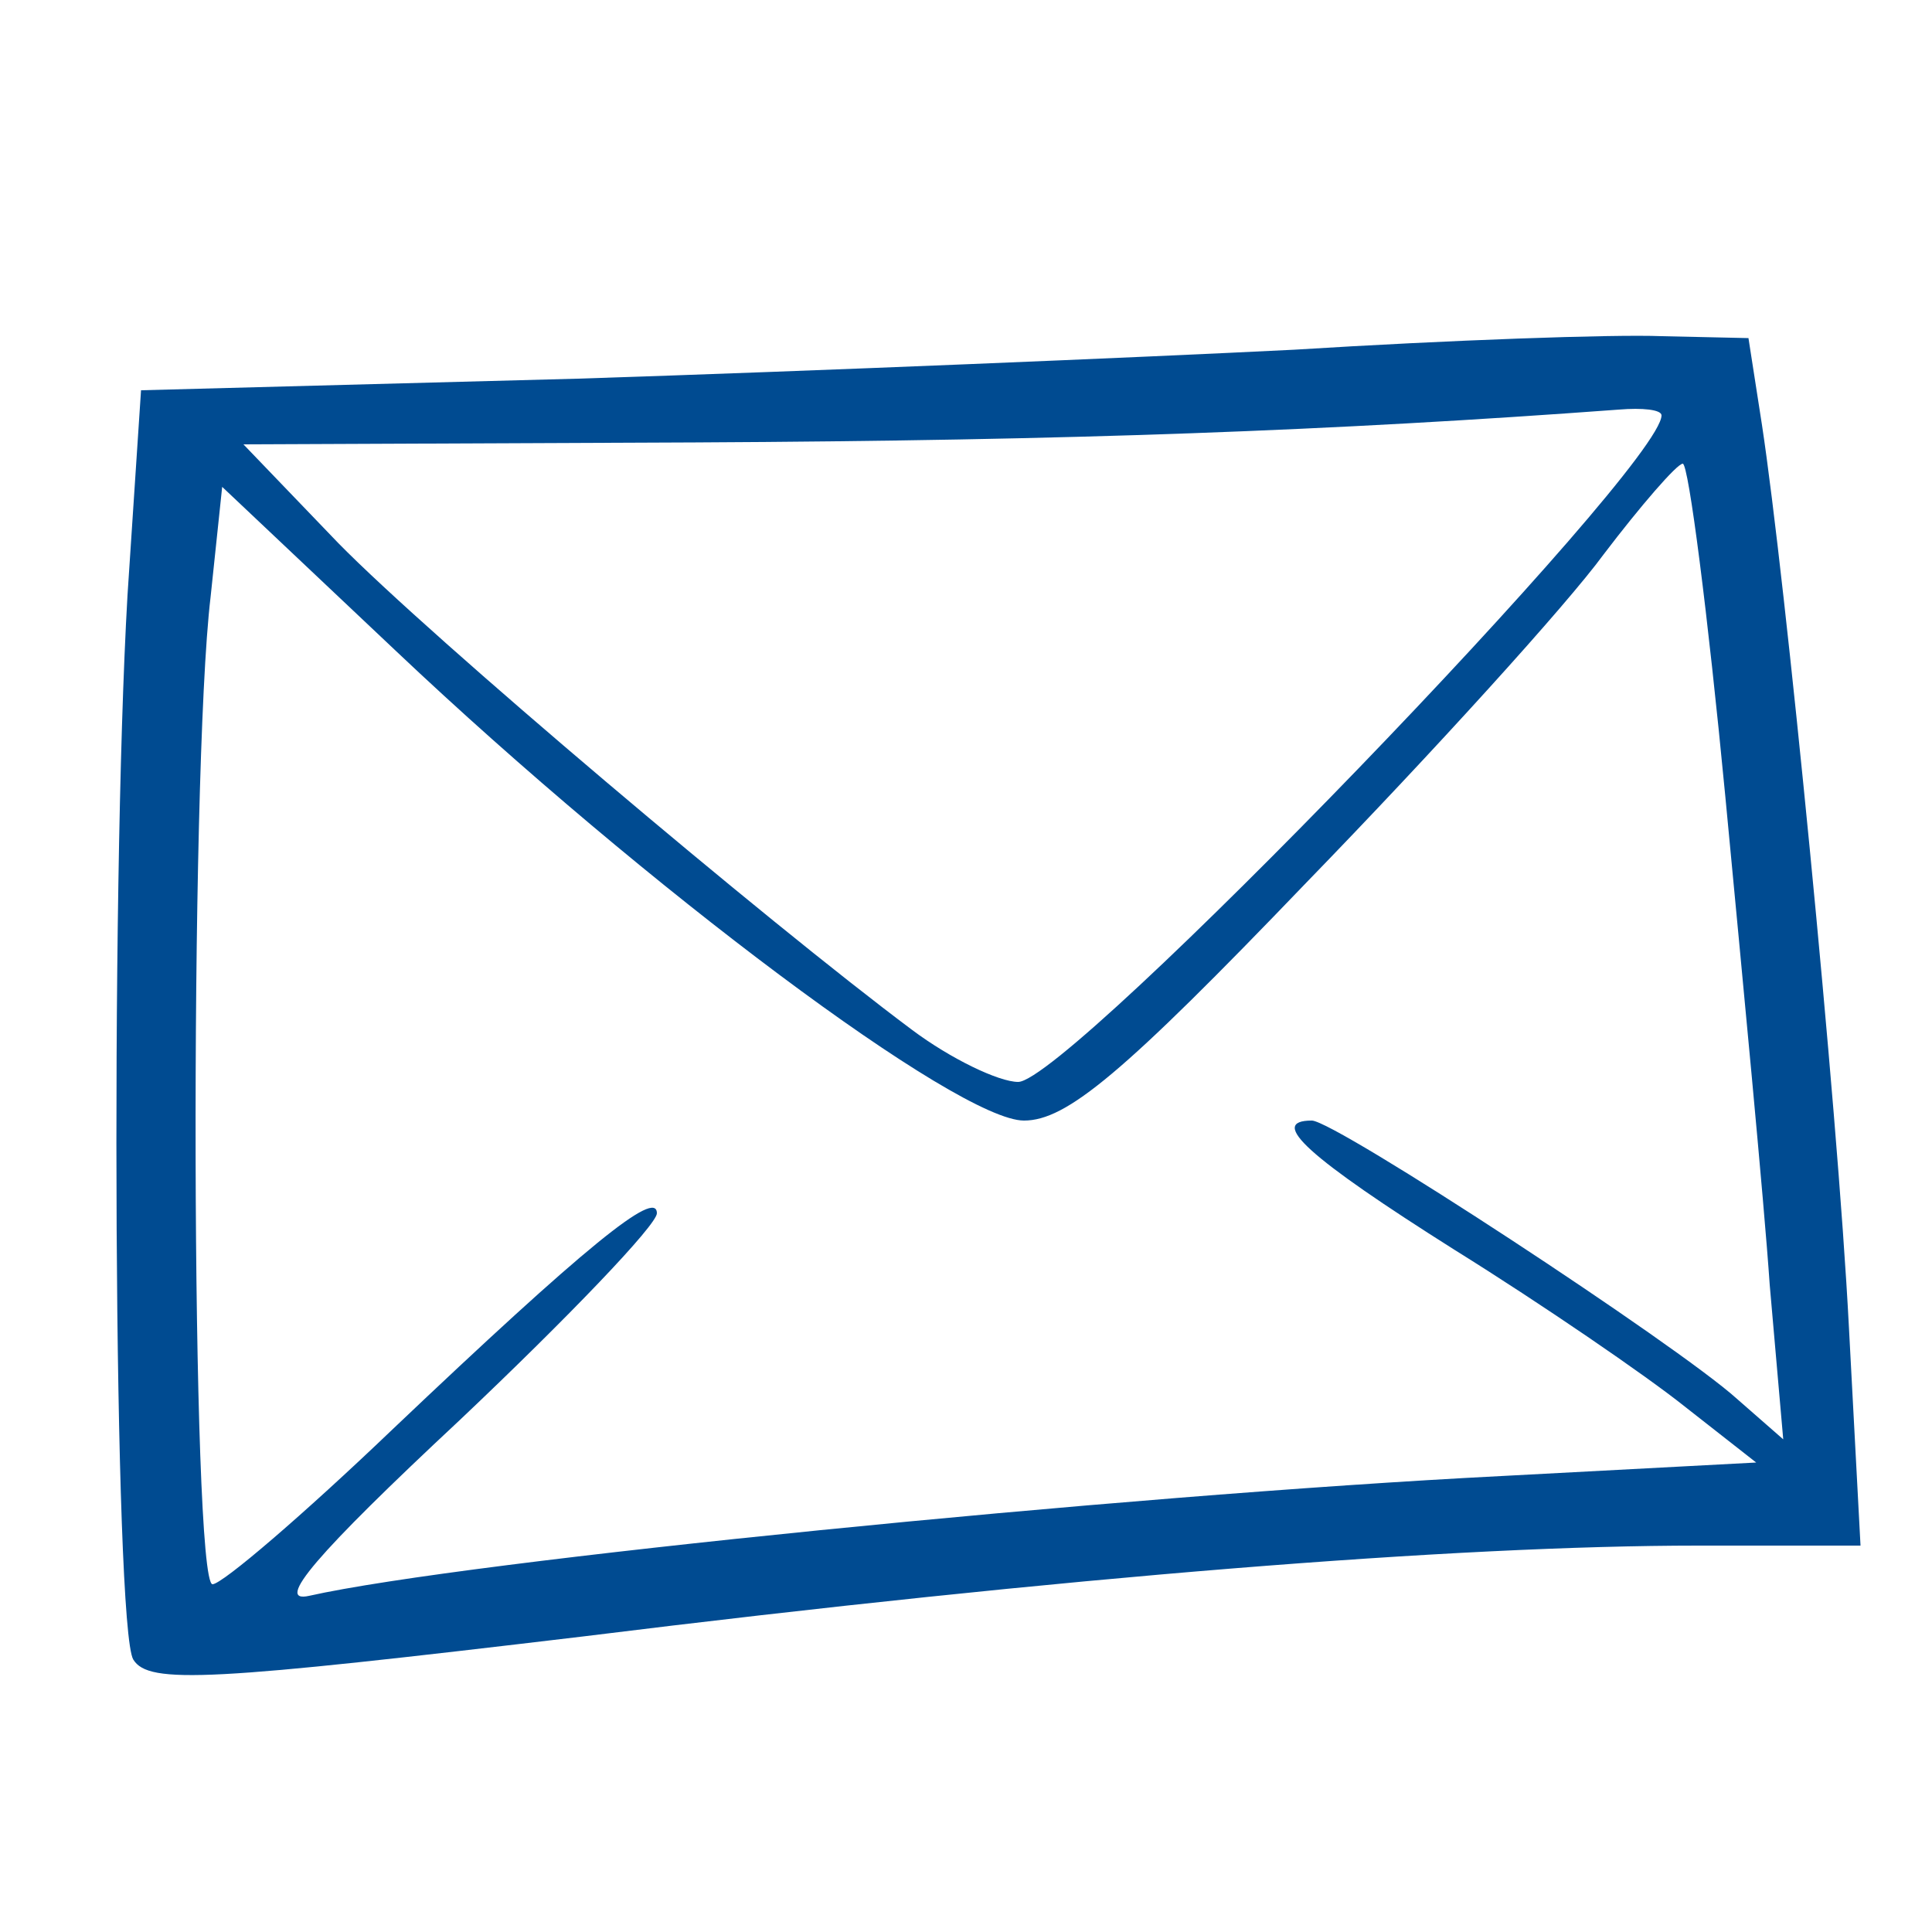 <?xml version="1.0" standalone="no"?>
<!DOCTYPE svg PUBLIC "-//W3C//DTD SVG 20010904//EN"
 "http://www.w3.org/TR/2001/REC-SVG-20010904/DTD/svg10.dtd">
<svg version="1.0" xmlns="http://www.w3.org/2000/svg"
 width="100pt" height="100pt" viewBox="0 0 100 100"
 preserveAspectRatio="xMidYMid meet">

<g transform="translate(0,100) scale(0.1,-0.1)"
fill="#004b91c4" stroke="none">
<path d="M670 819 c-80 -4 -247 -11 -371 -15 l-226 -6 -7 -106 c-9 -156 -7
-535 3 -551 8 -13 40 -11 233 12 250 31 452 47 577 47 l84 0 -6 113 c-6 116
-33 388 -45 467 l-7 45 -45 1 c-25 1 -110 -2 -190 -7z m190 -34 c0 -27 -307
-345 -333 -345 -10 0 -35 12 -55 27 -75 56 -249 203 -297 252 l-49 51 234 1
c196 1 329 6 478 17 12 1 22 0 22 -3z m33 -197 c9 -95 20 -209 23 -253 l7 -80
-24 21 c-31 28 -208 144 -220 144 -23 0 -2 -19 74 -67 45 -28 99 -65 119 -81
l37 -29 -132 -7 c-197 -10 -537 -44 -617 -62 -18 -4 3 21 78 91 56 53 102 101
102 107 0 13 -37 -17 -137 -112 -46 -44 -88 -80 -93 -80 -11 0 -12 419 -1 511
l6 57 90 -85 c130 -123 291 -243 325 -243 22 0 51 24 146 123 66 68 135 144
154 170 19 25 38 47 41 47 3 0 13 -78 22 -172z"/>
</g>
</svg>
